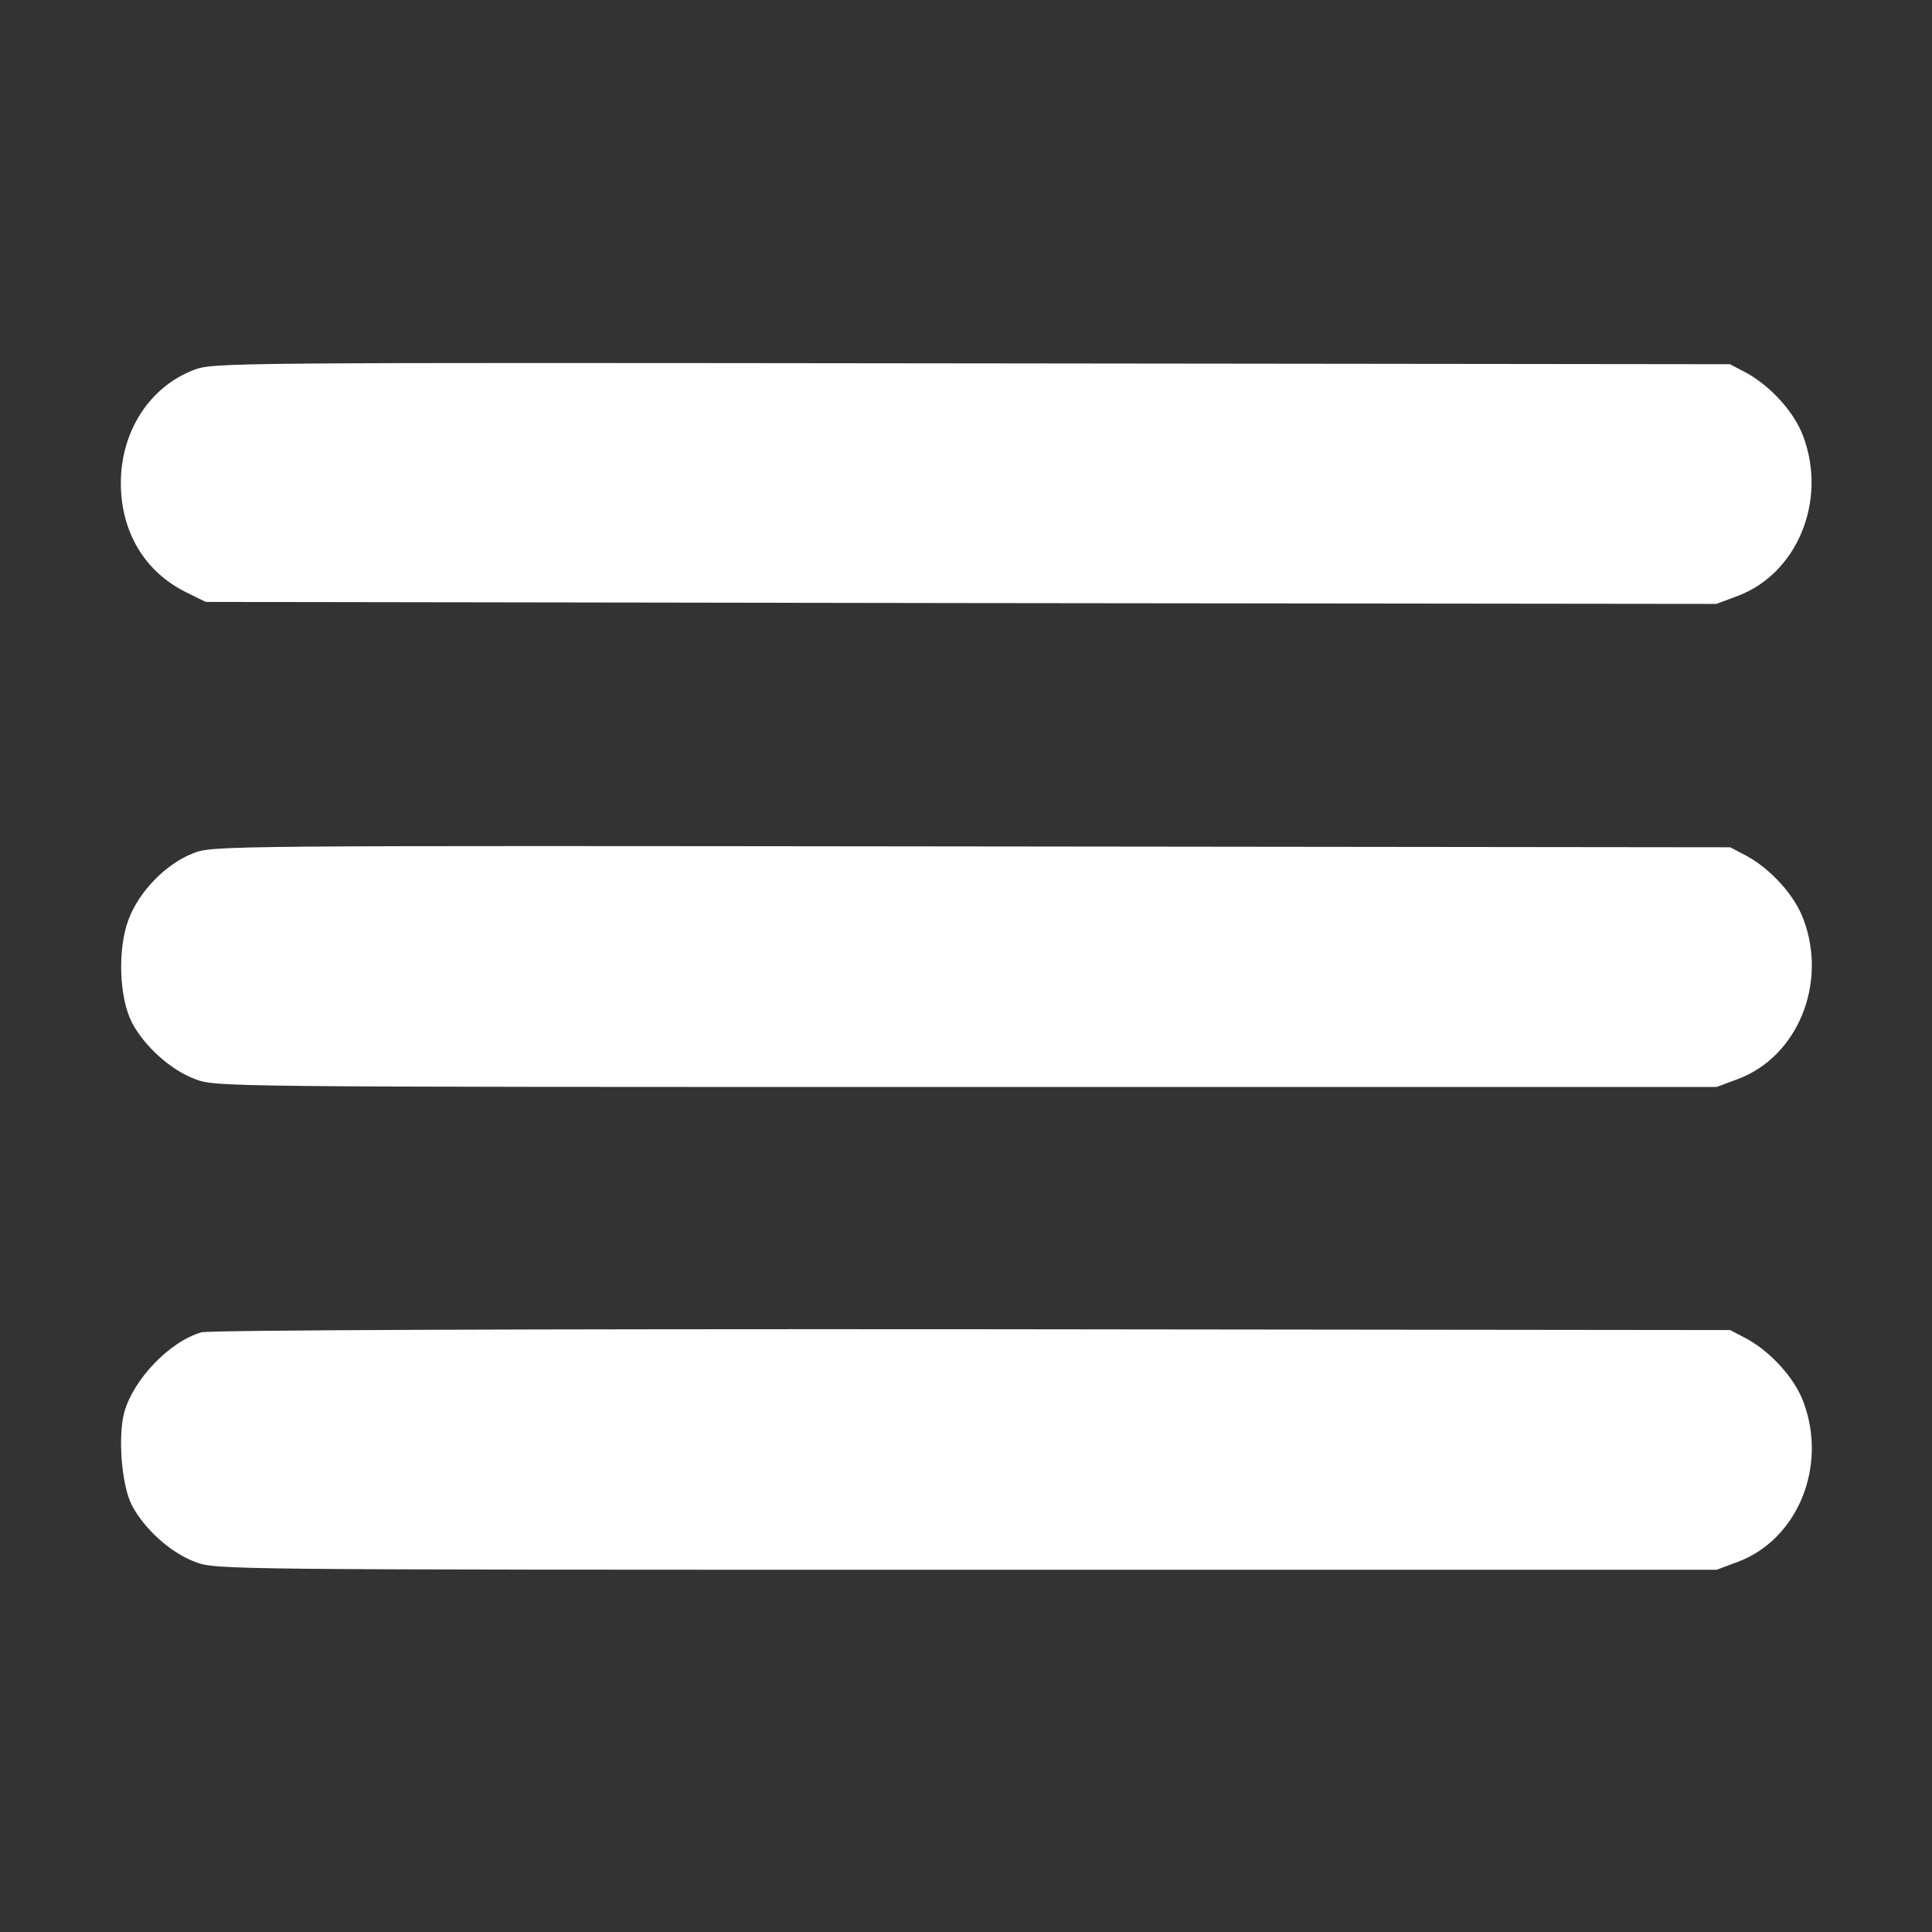 <?xml version="1.0" encoding="utf-8"?>
<!-- Generator: Adobe Illustrator 23.0.3, SVG Export Plug-In . SVG Version: 6.00 Build 0)  -->
<svg version="1.1" id="Layer_1" xmlns="http://www.w3.org/2000/svg" xmlns:xlink="http://www.w3.org/1999/xlink" x="0px" y="0px"
	 viewBox="0 0 682.7 682.7" style="enable-background:new 0 0 682.7 682.7;" xml:space="preserve">
<rect x="0" y="0" width="682.7" height="682.7" fill="#333333" stroke="none"/>
<style type="text/css">
	.st0{fill:#FFFFFF;}
</style>
<path class="st0" d="M68.3,130.8c-15.5,6-25.6,21.7-25.6,39.9c0,17.3,8.5,31.5,23.3,38.7l6.7,3.3l266.9,0.4l266.9,0.3l7.5-2.8
	c21.1-7.9,31.7-33.7,23.2-56.4c-3.1-8.5-11.5-17.7-20-22.4l-5.9-3.1l-268-0.3C76.7,128.1,75.3,128.1,68.3,130.8L68.3,130.8z
	 M68.3,301.5c-9.6,3.7-19.2,13.5-22.9,23.5c-3.9,10.4-3.3,27.5,1.2,36.3c4.4,8.4,13.7,16.8,22.3,20c7.3,2.8,8,2.8,272.5,2.8h265.2
	l7.5-2.8c21.1-7.9,31.7-33.7,23.2-56.4c-3.1-8.5-11.5-17.7-20-22.4l-5.9-3.1l-268-0.3C76.7,298.8,75.3,298.8,68.3,301.5L68.3,301.5z
	 M71.2,470.8c-11.3,3.2-24.1,16.7-27.3,28.3c-2.3,8.7-0.9,25.9,2.7,32.8c4.4,8.4,13.7,16.8,22.3,20c7.3,2.8,8,2.8,272.5,2.8h265.2
	l7.5-2.8c21.1-7.9,31.7-33.7,23.2-56.4c-3.1-8.5-11.5-17.7-20-22.4l-5.9-3.1l-268-0.3C184.4,469.6,73.6,470,71.2,470.8L71.2,470.8z"
	/>
</svg>

